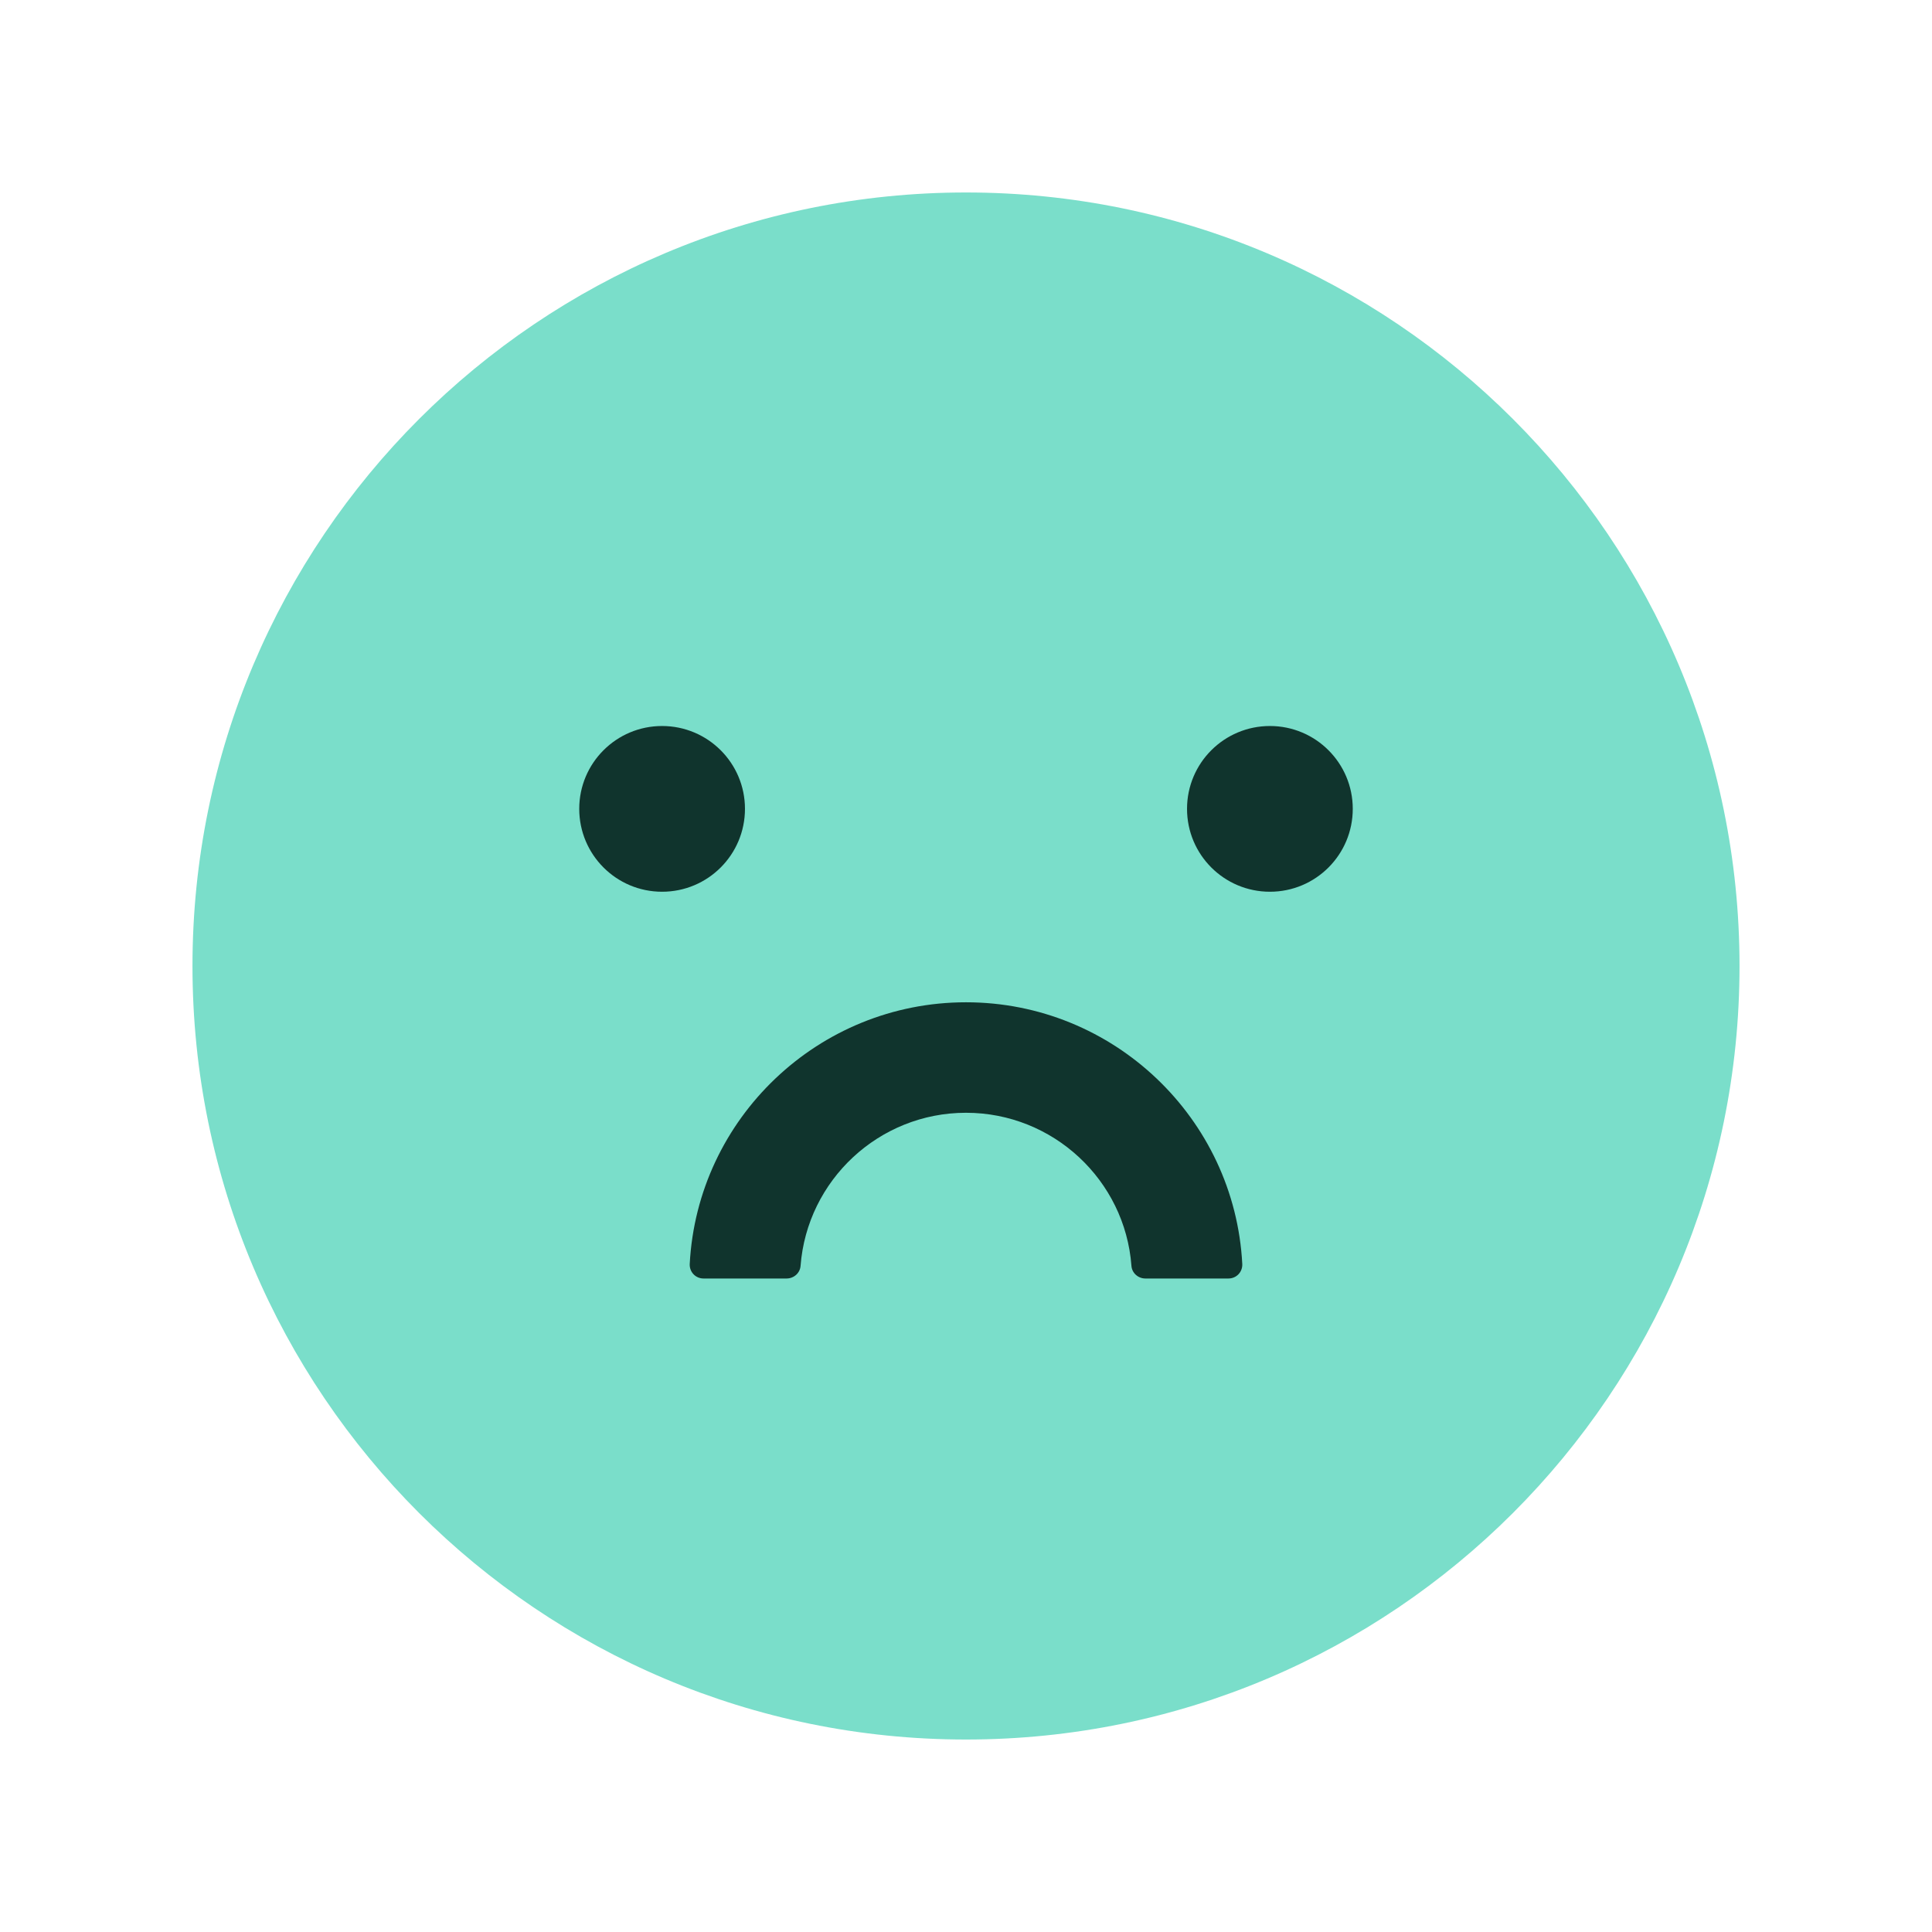 <svg width="32" height="32" viewBox="0 0 32 32" fill="none" xmlns="http://www.w3.org/2000/svg">
<path d="M16 3.188C8.925 3.188 3.188 8.925 3.188 16C3.188 23.076 8.925 28.812 16 28.812C23.076 28.812 28.812 23.076 28.812 16C28.812 8.925 23.076 3.188 16 3.188Z" fill="#7ADECA"/>
<path d="M9.594 13.397C9.594 12.639 10.208 12.025 10.966 12.025C11.725 12.025 12.339 12.639 12.339 13.397C12.339 14.156 11.725 14.77 10.966 14.77C10.208 14.77 9.594 14.156 9.594 13.397ZM19.661 13.397C19.661 12.639 20.275 12.025 21.034 12.025C21.792 12.025 22.406 12.639 22.406 13.397C22.406 14.156 21.792 14.77 21.034 14.77C20.275 14.77 19.661 14.156 19.661 13.397ZM16 16.601C18.445 16.601 20.45 18.525 20.576 20.936C20.582 21.068 20.479 21.176 20.347 21.176H18.971C18.851 21.176 18.748 21.085 18.74 20.965C18.634 19.549 17.444 18.431 16 18.431C14.556 18.431 13.369 19.549 13.26 20.965C13.252 21.085 13.149 21.176 13.028 21.176H11.653C11.521 21.176 11.418 21.068 11.424 20.936C11.55 18.525 13.555 16.601 16 16.601Z" fill="#10342D"/>
</svg>
